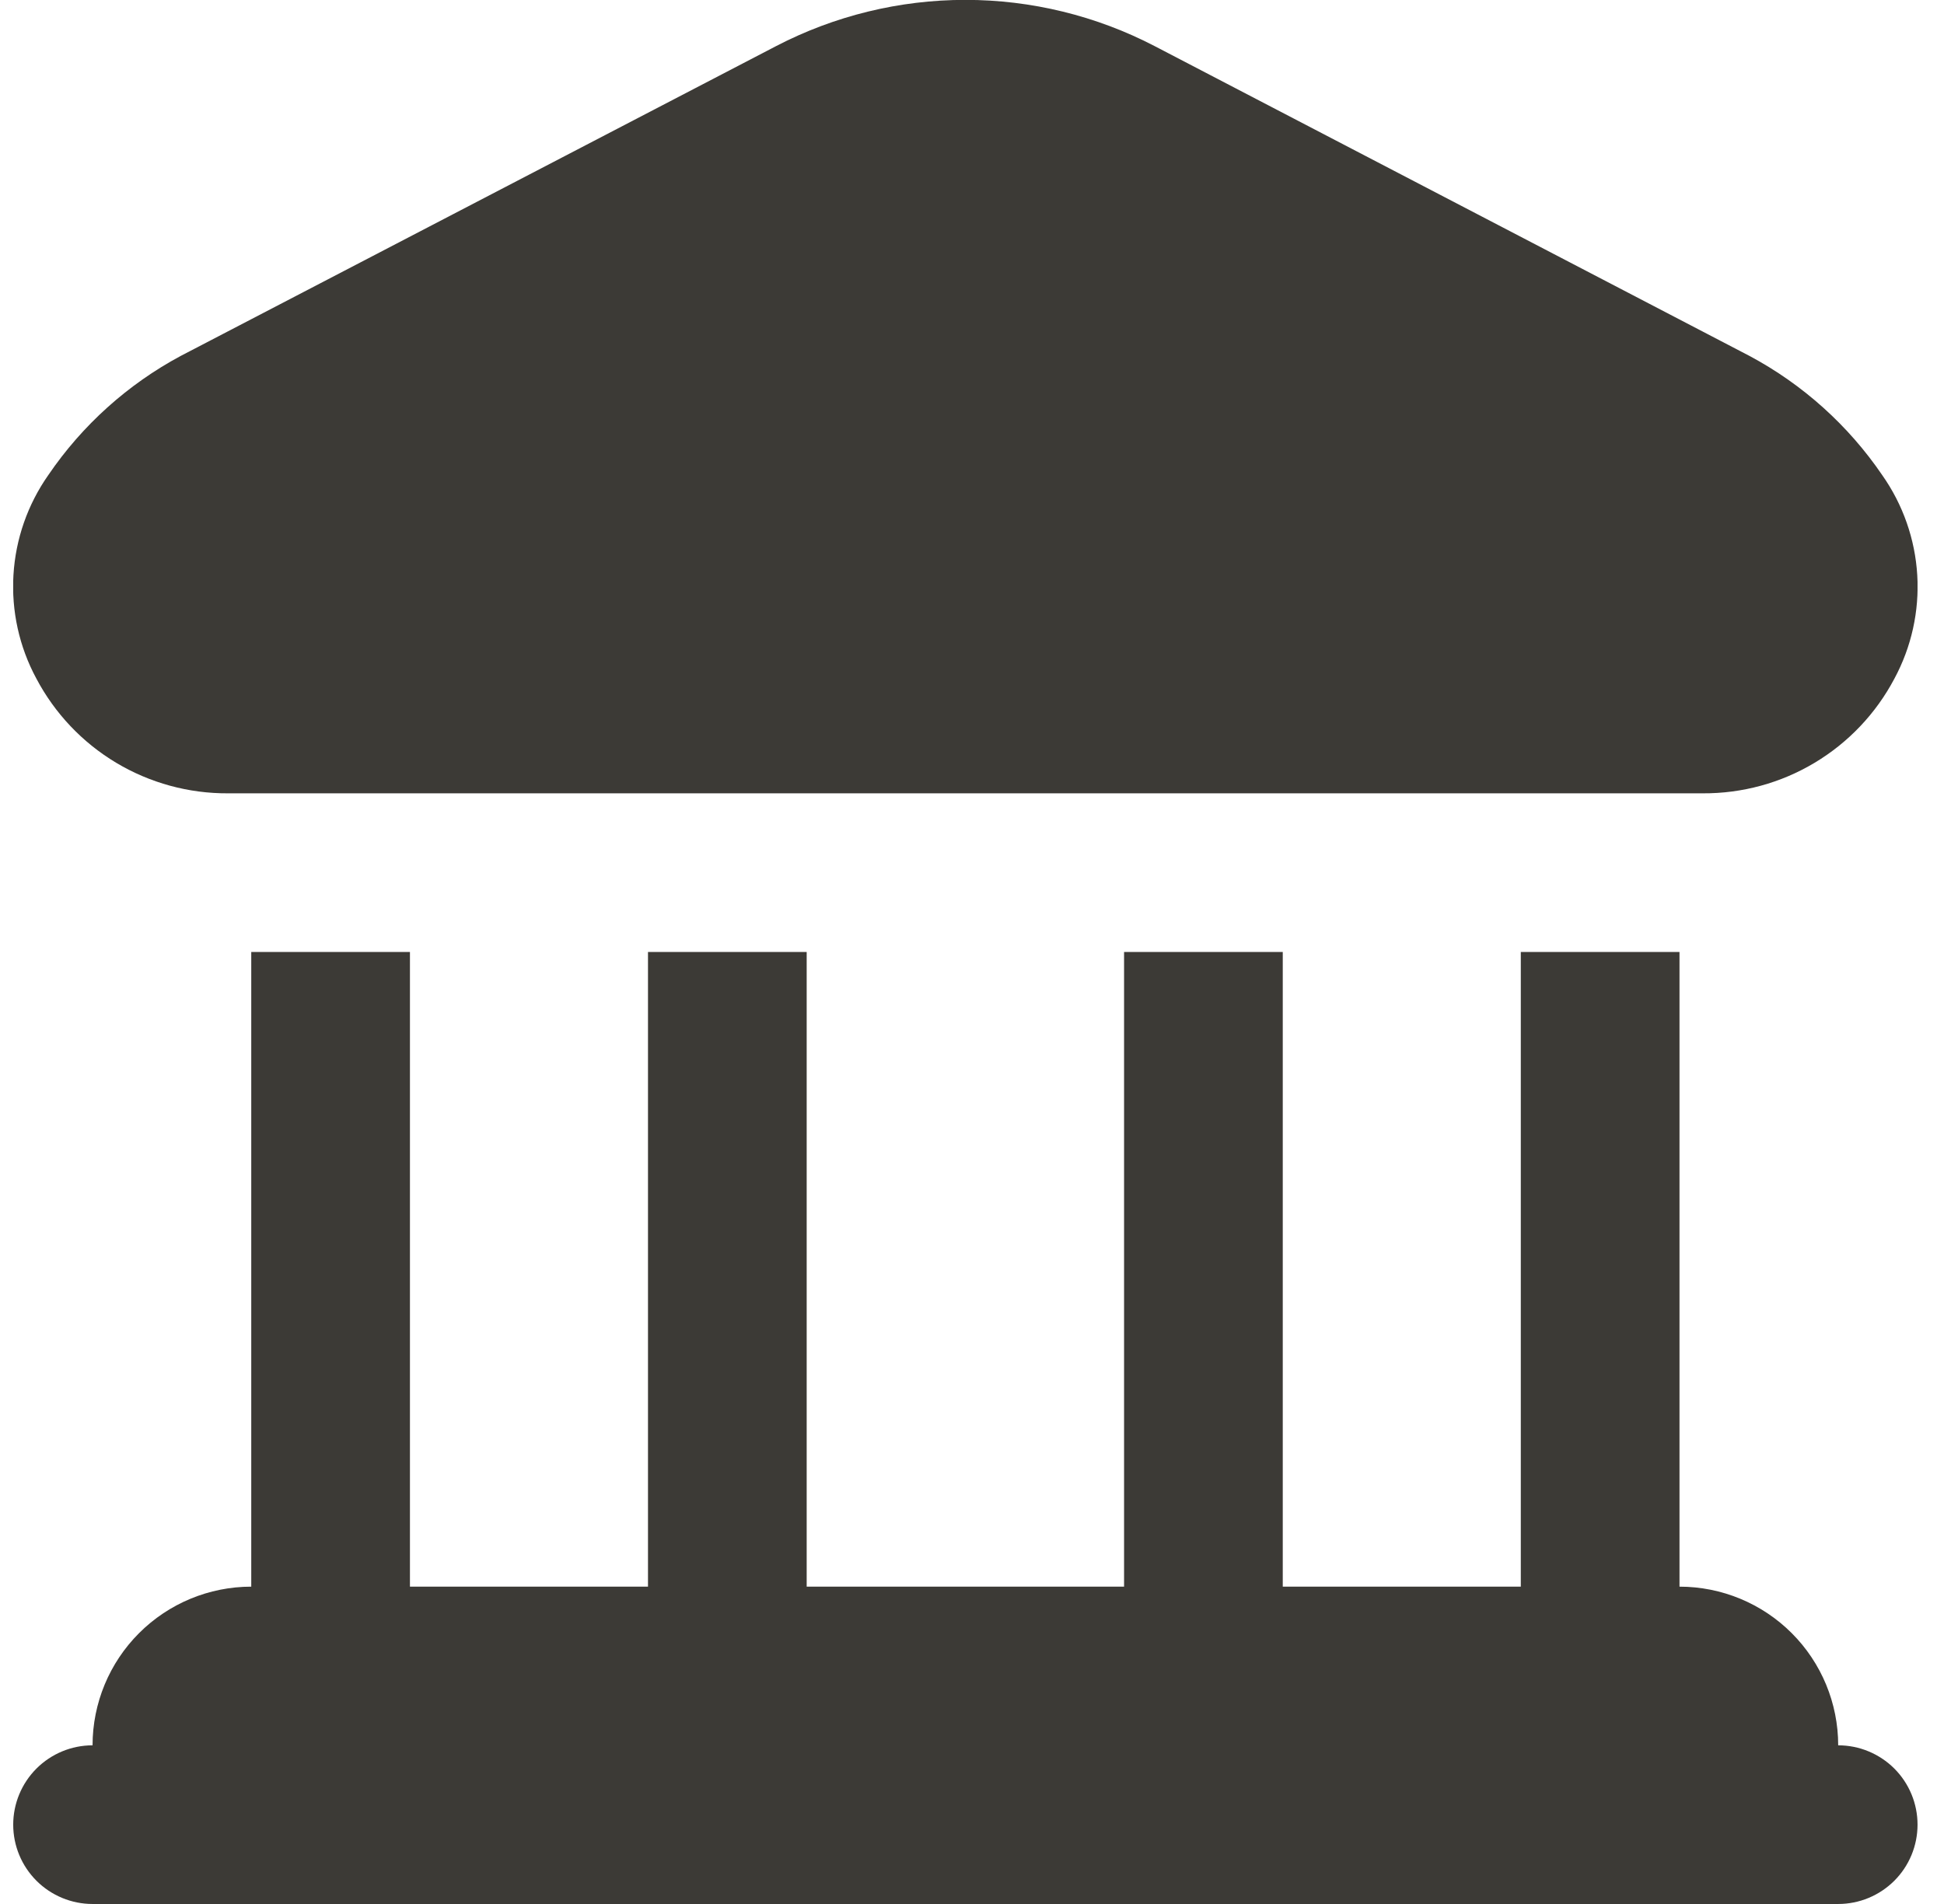 <svg xmlns="http://www.w3.org/2000/svg" width="49" height="48" viewBox="0 0 49 48" fill="none">
  <g clip-path="url(#clip0_6002_22410)">
    <path d="M0.915 17.104C0.484 16.305 0.285 15.401 0.339 14.495C0.393 13.588 0.698 12.715 1.221 11.972C2.076 10.718 3.22 9.689 4.557 8.972L19.559 1.164C21.034 0.397 22.671 -0.003 24.333 -0.003C25.995 -0.003 27.633 0.397 29.107 1.164L44.107 8.978C45.444 9.695 46.589 10.724 47.443 11.978C47.966 12.721 48.272 13.594 48.326 14.501C48.38 15.407 48.18 16.311 47.749 17.11C47.285 17.988 46.59 18.721 45.737 19.231C44.886 19.741 43.91 20.006 42.917 20H5.749C4.756 20.006 3.779 19.739 2.927 19.229C2.074 18.718 1.379 17.983 0.915 17.104ZM46.333 44C46.333 42.939 45.912 41.922 45.162 41.172C44.412 40.422 43.394 40 42.333 40V24H38.333V40H32.333V24H28.333V40H20.333V24H16.333V40H10.333V24H6.333V40C5.272 40 4.255 40.422 3.505 41.172C2.755 41.922 2.333 42.939 2.333 44C1.803 44 1.294 44.211 0.919 44.586C0.544 44.961 0.333 45.47 0.333 46C0.333 46.531 0.544 47.039 0.919 47.414C1.294 47.789 1.803 48 2.333 48H46.333C46.864 48 47.372 47.789 47.748 47.414C48.123 47.039 48.333 46.531 48.333 46C48.333 45.47 48.123 44.961 47.748 44.586C47.372 44.211 46.864 44 46.333 44Z" fill="#3C3A36"/>
  </g>
  <defs>
    <clipPath id="clip0_6002_22410">
      <rect width="48" height="48" fill="white" transform="translate(0.333)"/>
    </clipPath>
  </defs>
</svg>